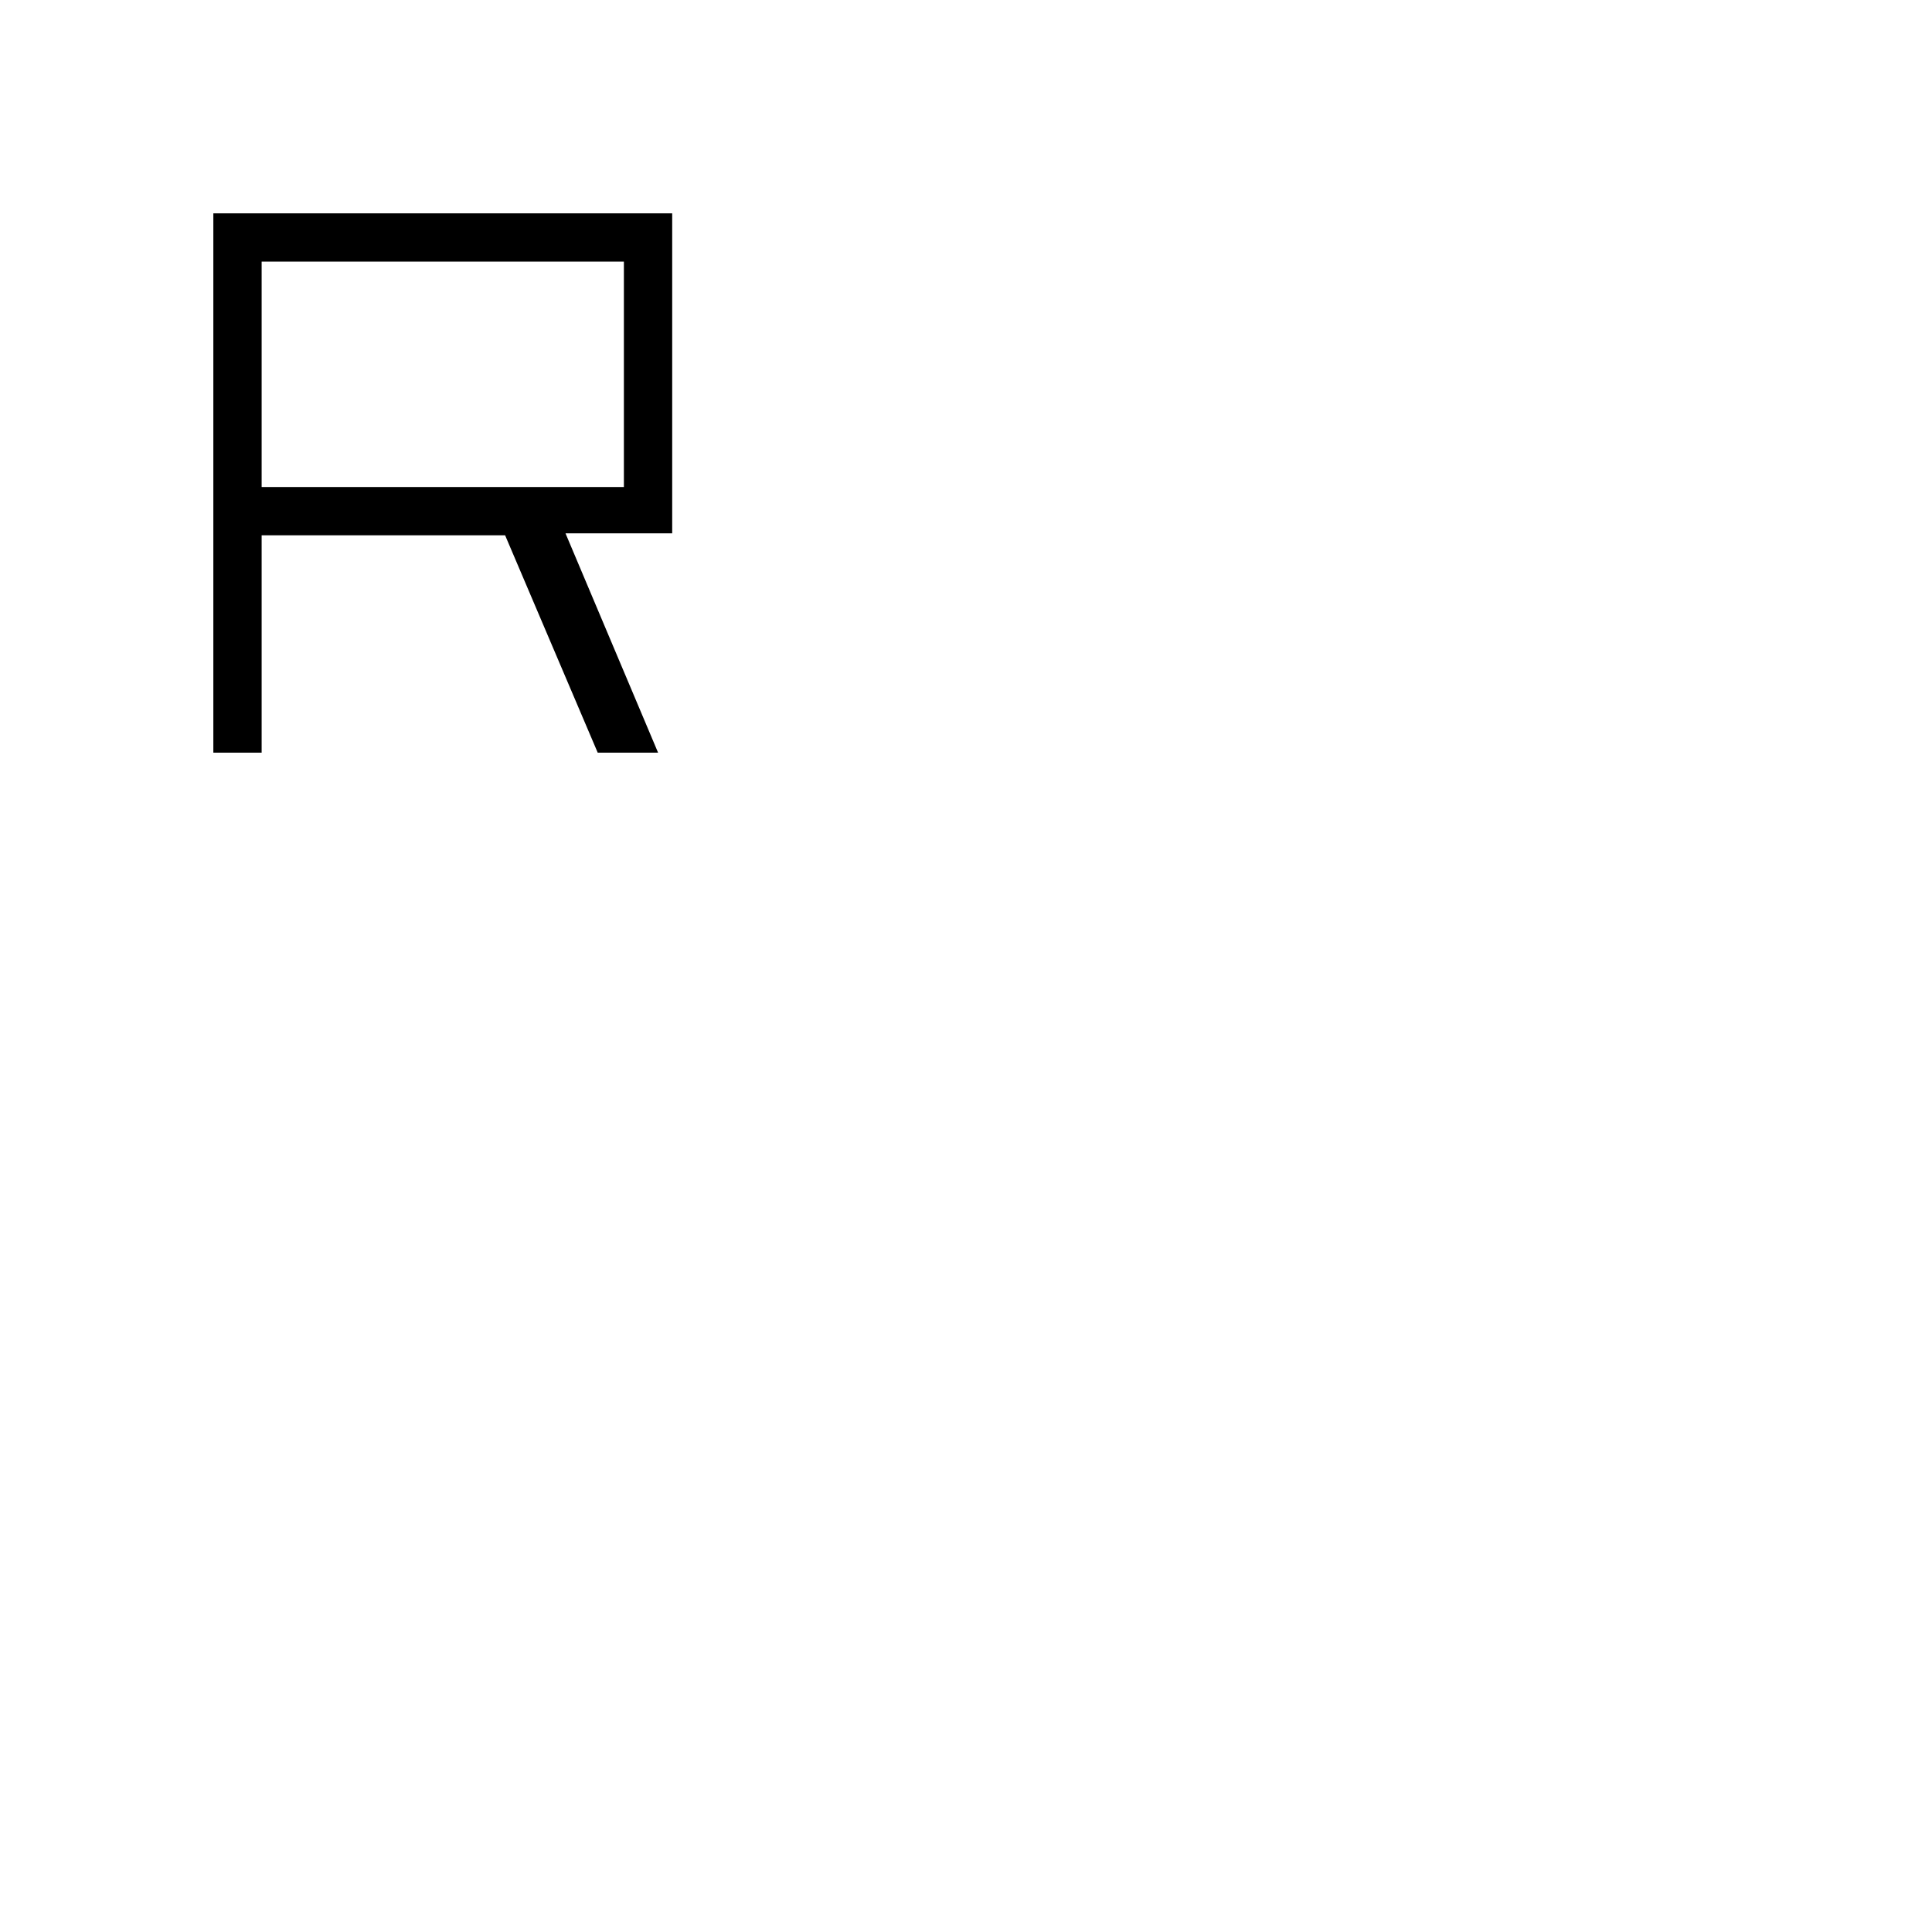 <svg xmlns="http://www.w3.org/2000/svg" height="40" width="40"><path d="M4.417 15.583V4.417H13.917V11.042H11.708L13.625 15.583H12.375L10.458 11.083H5.417V15.583ZM5.417 10.083H12.917V5.417H5.417Z"/></svg>